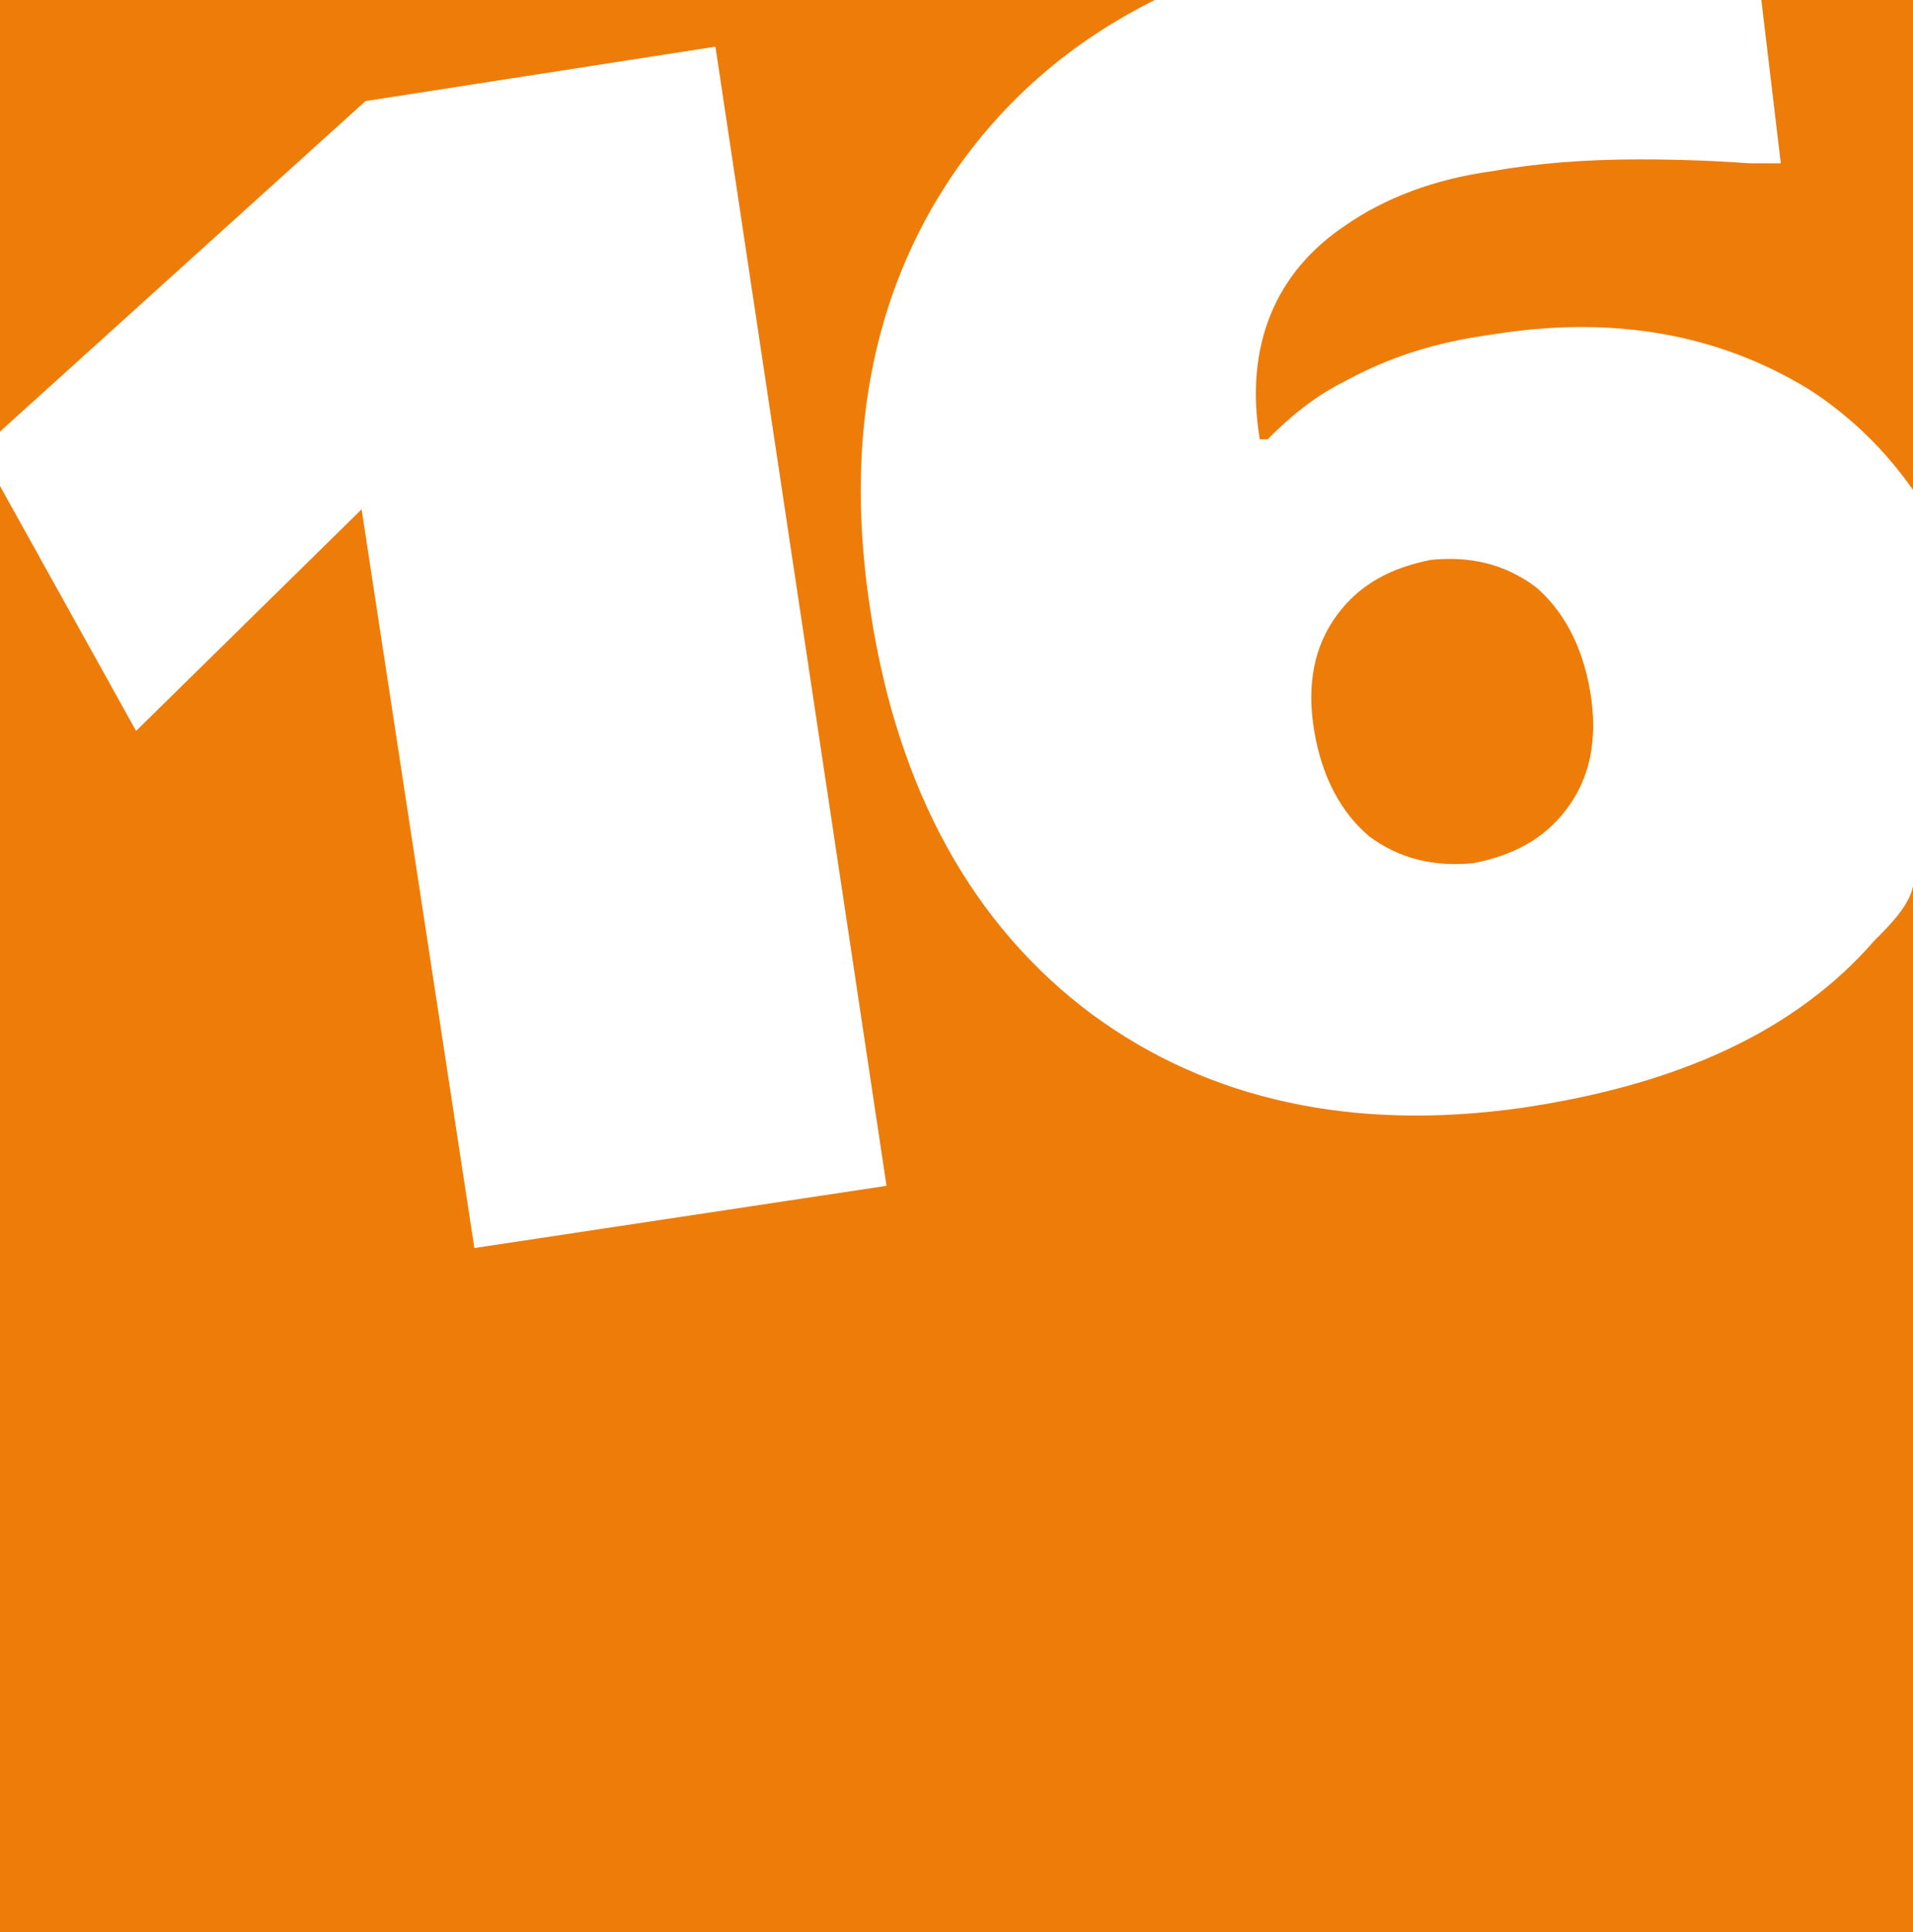 <svg version="1.1" id="Слой_1" xmlns="http://www.w3.org/2000/svg" x="0" y="0" viewBox="0 0 49.2 49.7" xml:space="preserve"><style>.st1{fill:#ee7c09}</style><path fill="#fff" d="M0 0h49.2v49.7H0z"/><path class="st1" d="M39.5 15.1c-.8-.6-1.7-.8-2.7-.7-1 .2-1.8.6-2.4 1.4-.6.8-.8 1.8-.6 3s.7 2.1 1.4 2.7c.8.6 1.7.8 2.7.7 1-.2 1.8-.6 2.4-1.4.6-.8.8-1.8.6-3s-.7-2.1-1.4-2.7zm6.3-10.9H45c-1.4-.1-2.4-.1-2.9-.1-1.3 0-2.6.1-3.7.3-1.5.2-2.8.7-3.8 1.4-1.8 1.2-2.6 3.1-2.2 5.5h.2c.6-.6 1.2-1.1 2-1.5 1.1-.6 2.3-1 3.8-1.2 3.1-.5 5.8 0 8.1 1.4 1.1.7 2 1.6 2.7 2.6V0h-3.9l.5 4.2z"/><path class="st1" d="M48.2 24.2c-2 2.3-5 3.7-9.1 4.3-4.3.6-8-.2-11-2.4-3.1-2.3-5-5.8-5.7-10.3-.7-4.4 0-8.2 2.1-11.3 1.3-1.9 3-3.4 5.2-4.5H0v11.1l9.4-8.5 9-1.4 4.4 29.3-10.6 1.6-2.9-19-5.8 5.7L0 12.5v37.2h49.2V22.8c-.1.5-.6 1-1 1.4z"/></svg>